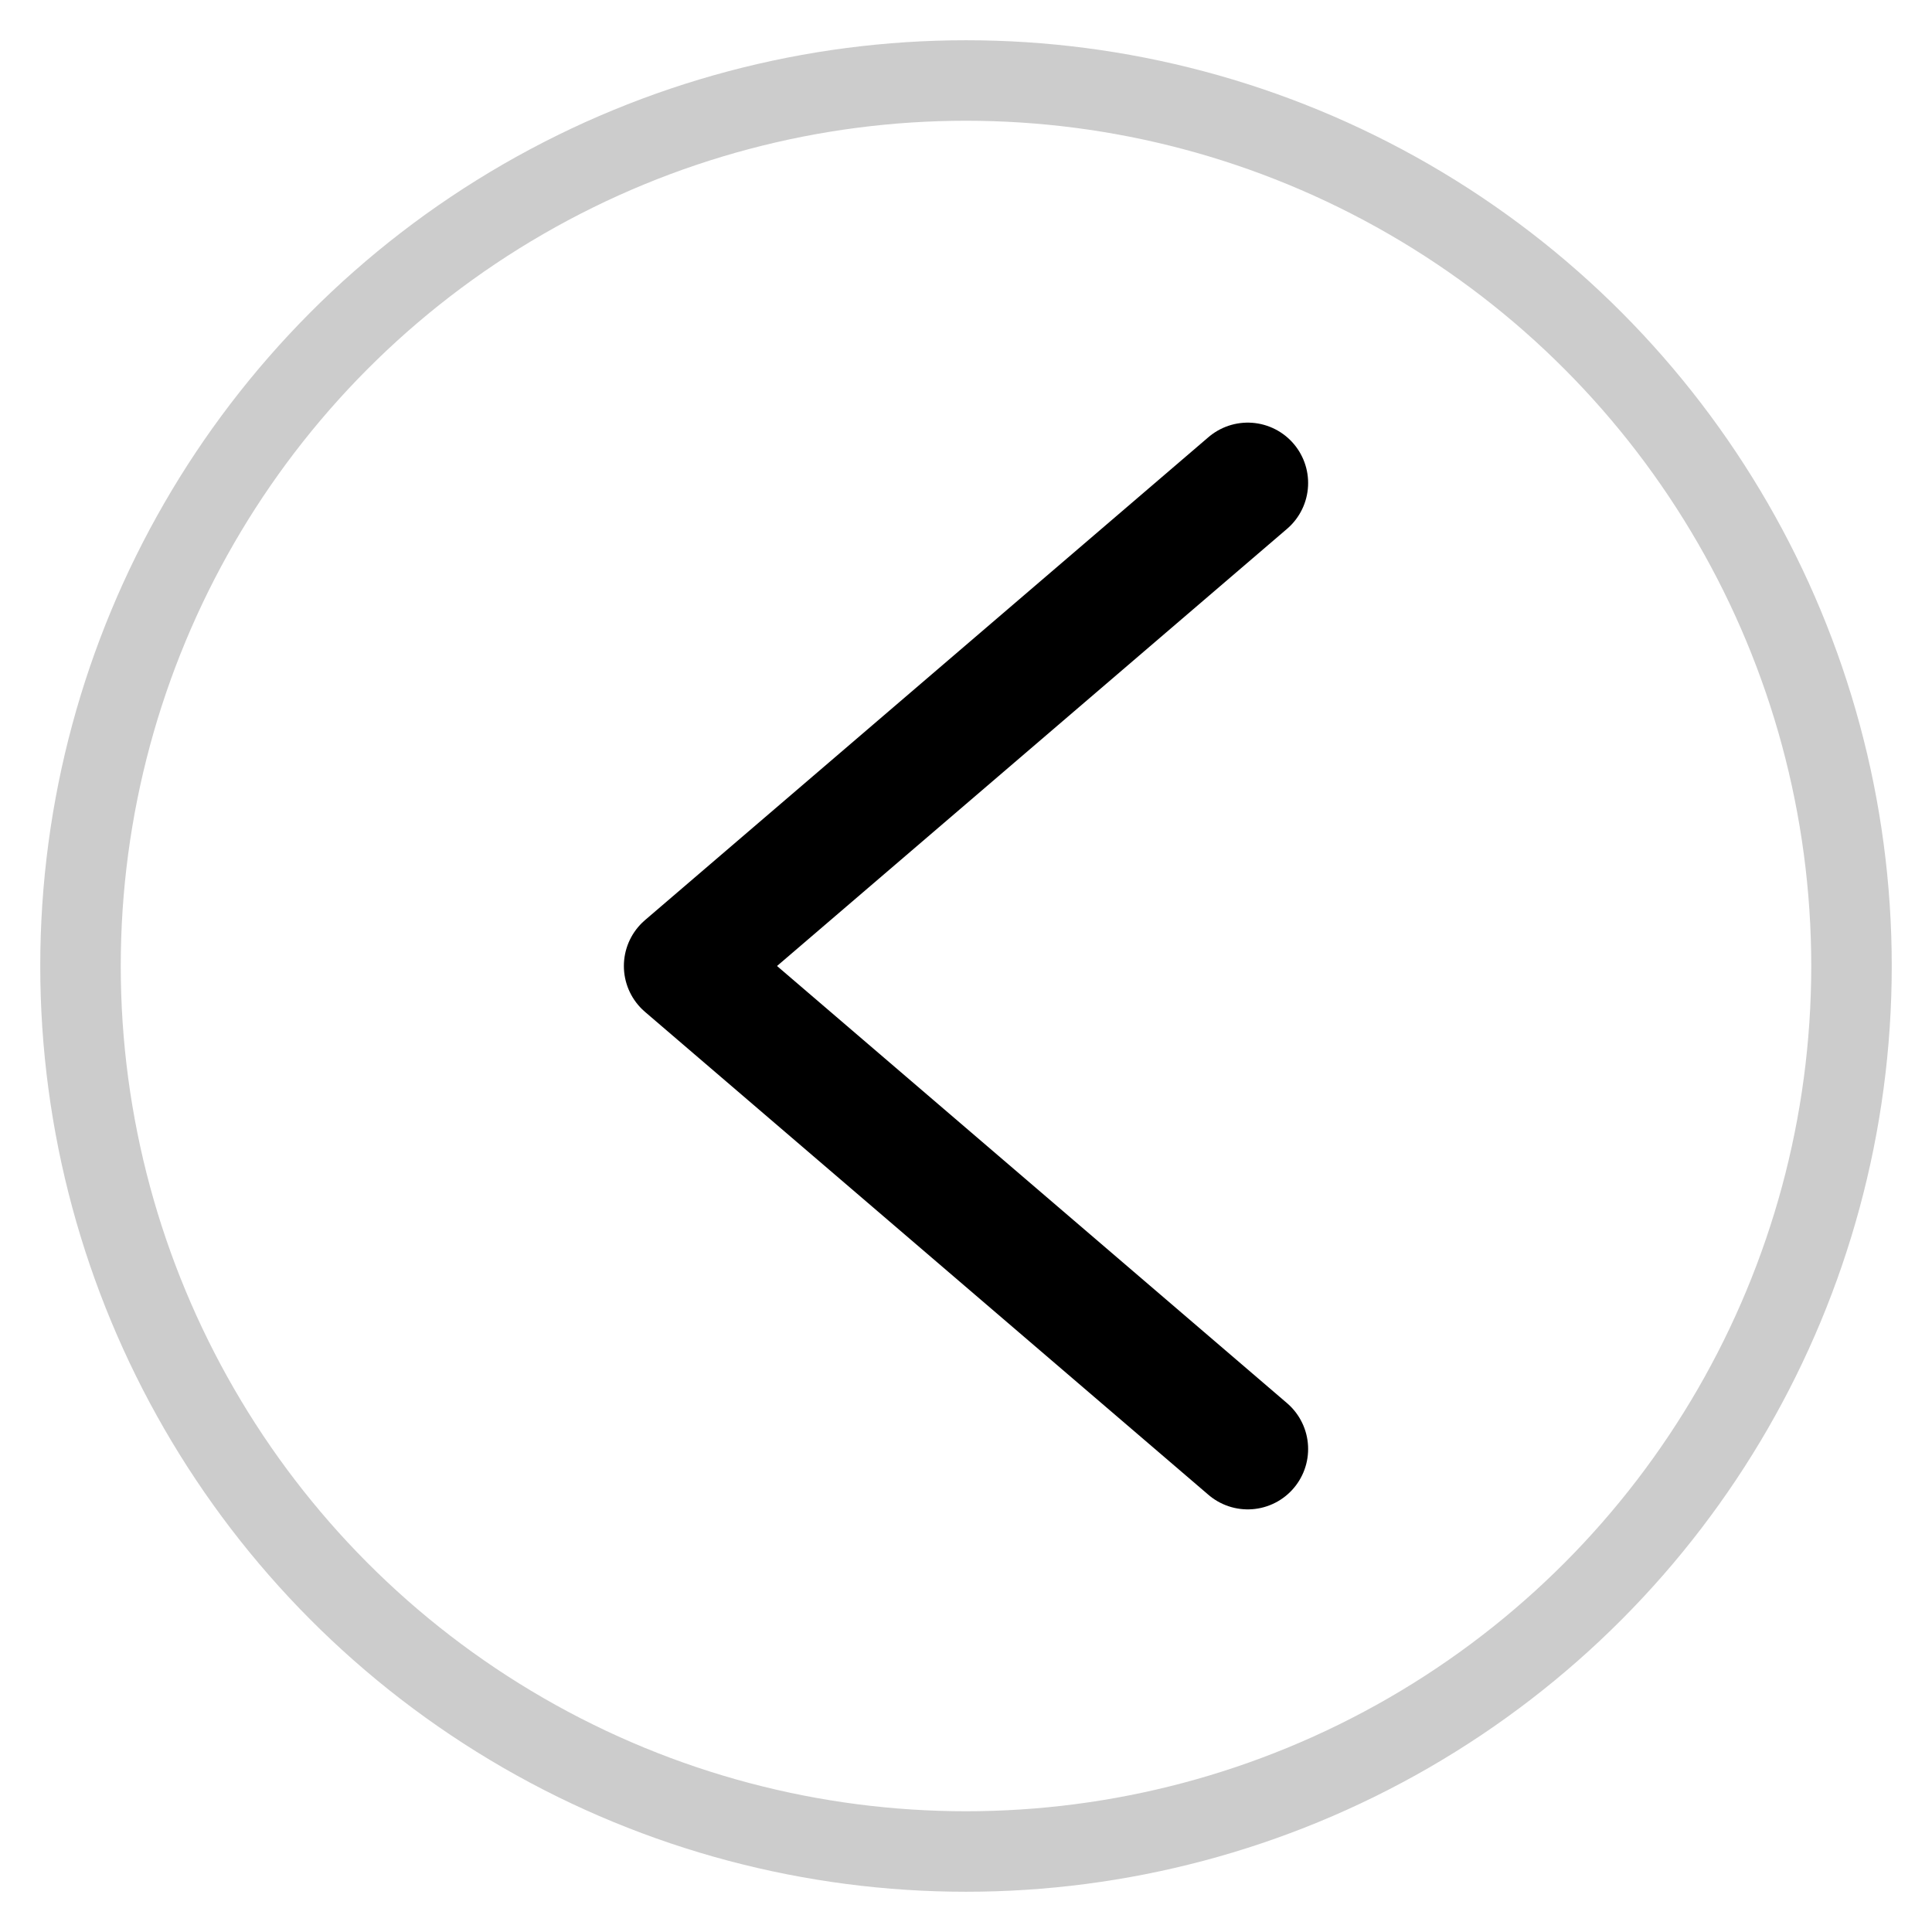 <?xml version="1.0" encoding="UTF-8"?>
<svg width="48" height="48" viewBox="0 0 48 48" fill="none" xmlns="http://www.w3.org/2000/svg">
  <g>
    <path d="M31 36L17 24L31 12" stroke="currentColor" stroke-width="3" stroke-linecap="round" stroke-linejoin="round">
      <animate
        attributeName="stroke-dasharray"
        from="0,100"
        to="100,100"
        dur="1s"
        begin="onmouseover"
        fill="freeze"
      />
      <animate
        attributeName="stroke-dasharray"
        from="100,100"
        to="0,100"
        dur="1s"
        begin="onmouseout"
        fill="freeze"
      />
    </path>
    <circle cx="24" cy="24" r="22" stroke="currentColor" stroke-width="2" opacity="0.2">
      <animate
        attributeName="opacity"
        values="0.2;0.5;0.2"
        dur="2s"
        repeatCount="indefinite"
      />
    </circle>
  </g>
</svg> 